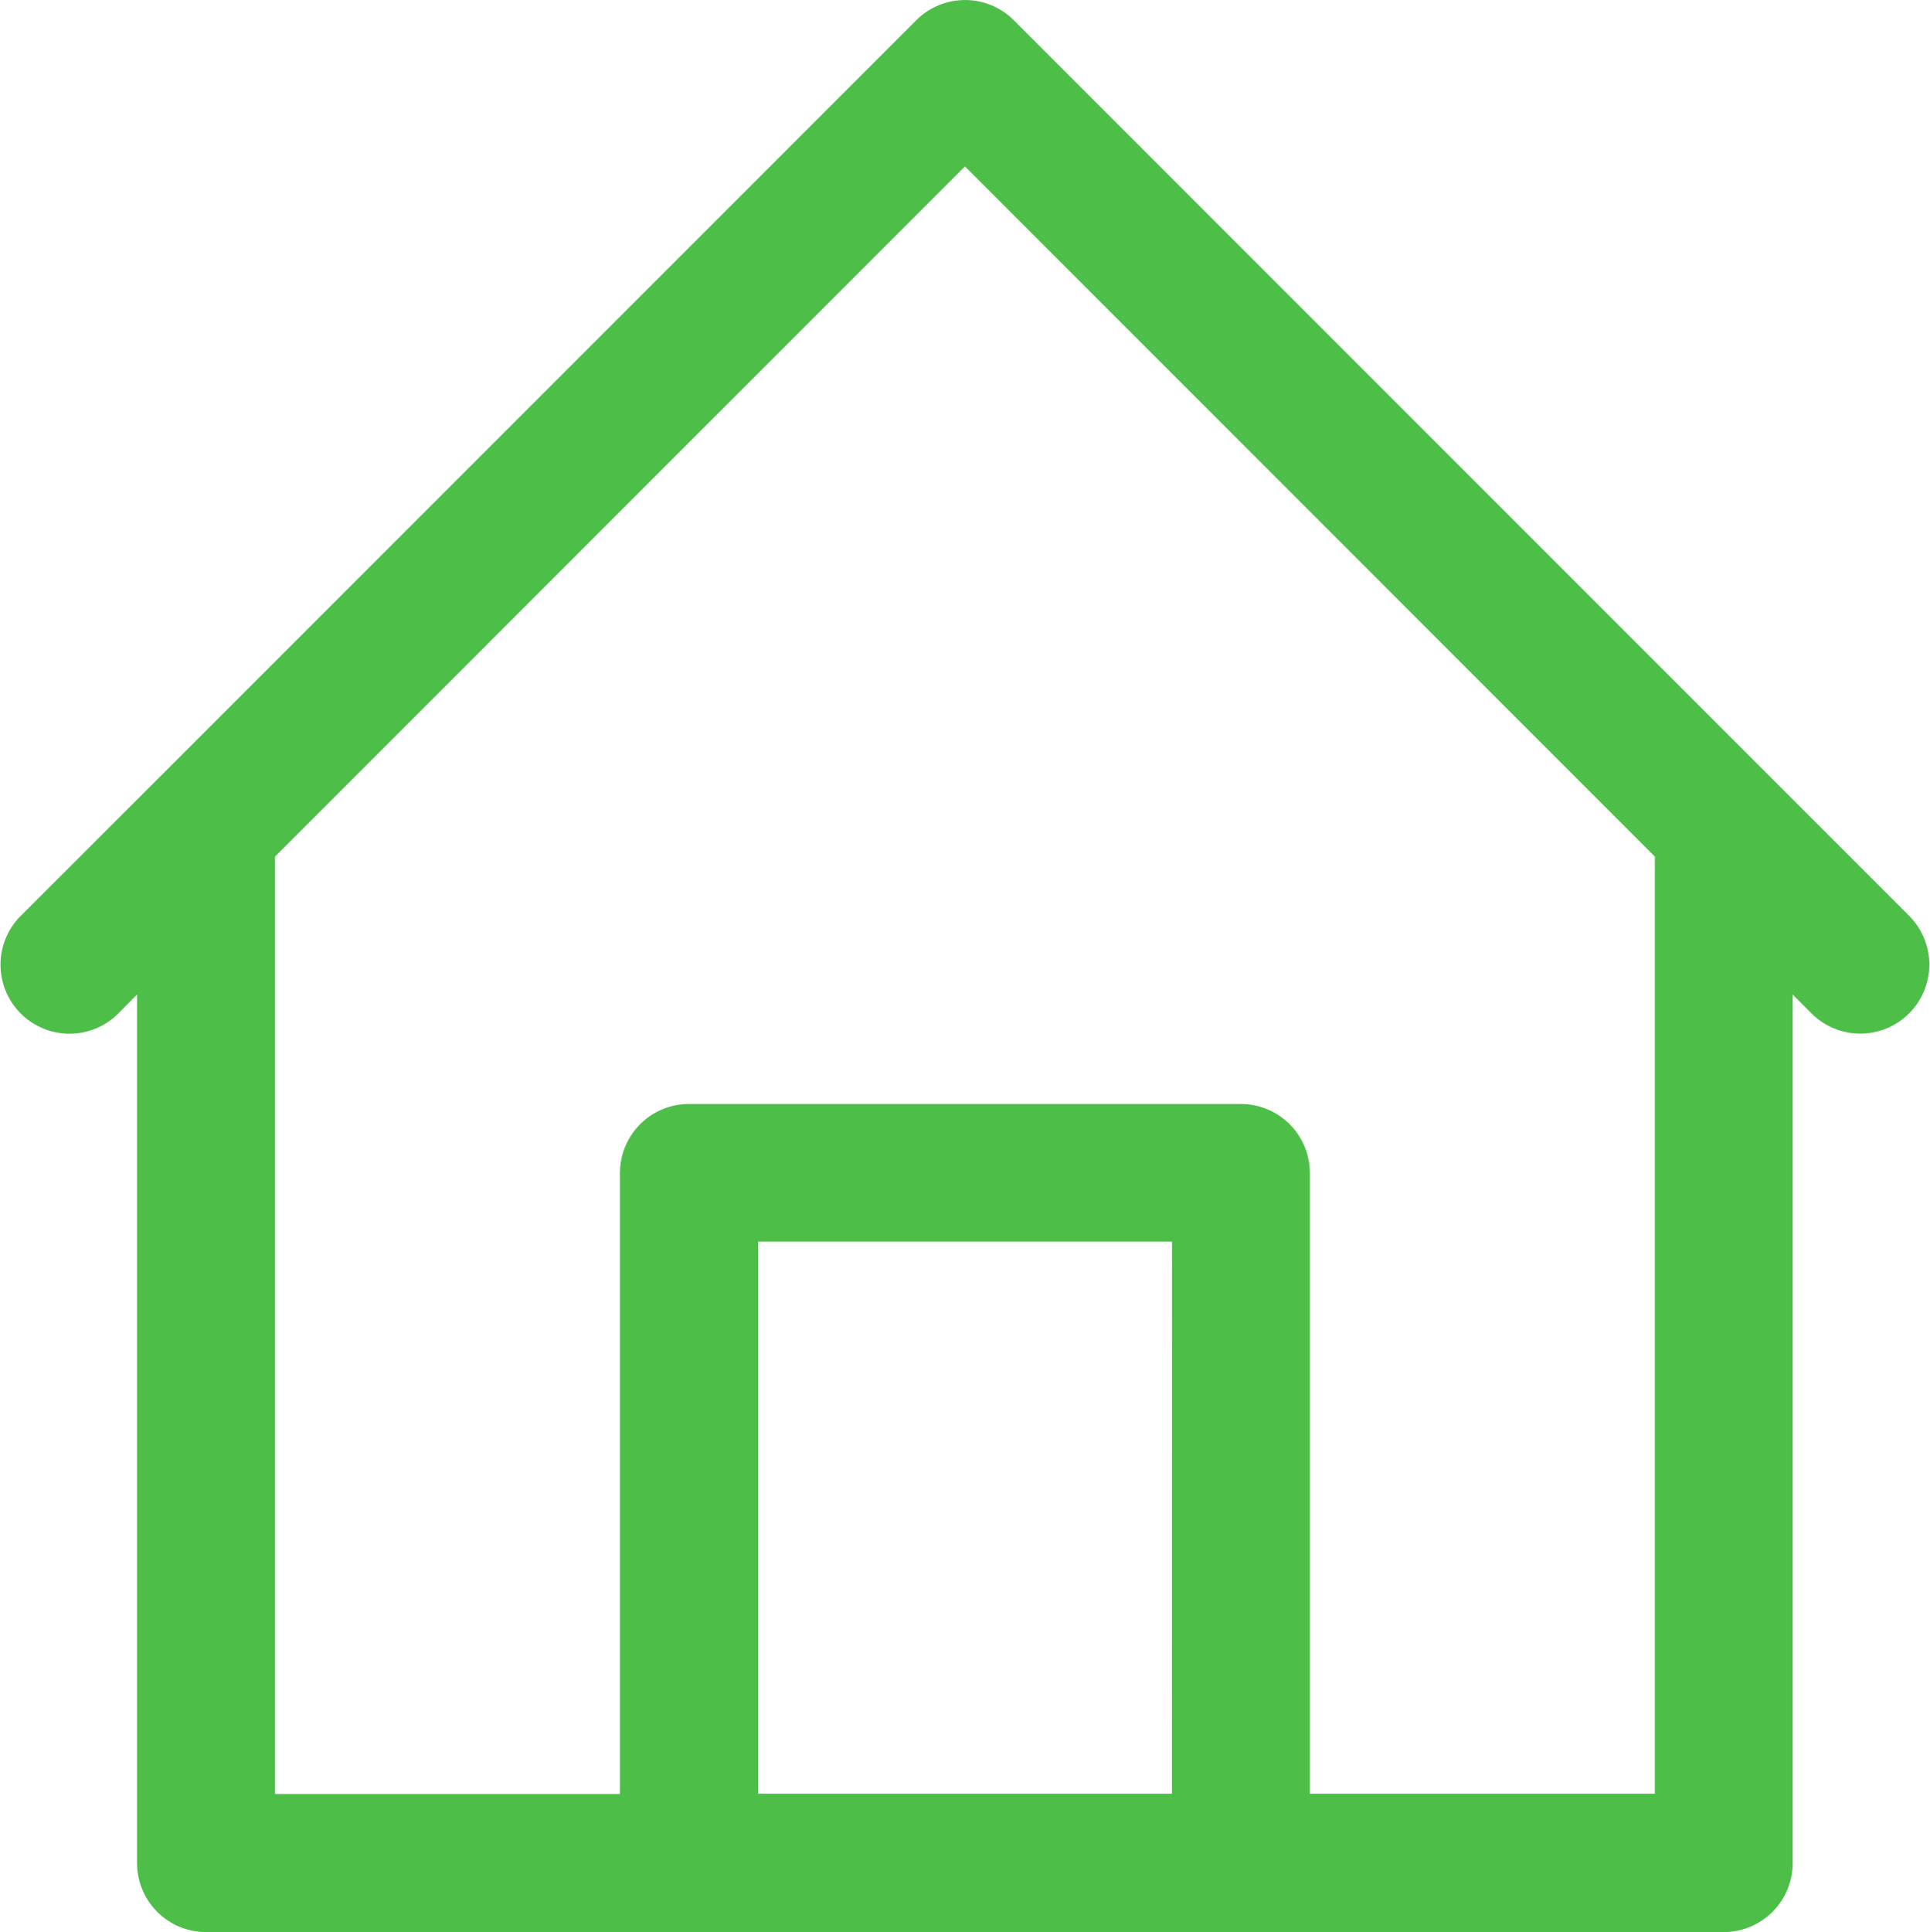 <svg xmlns="http://www.w3.org/2000/svg" width="21.365" height="21.383" viewBox="0 0 21.365 21.383"><defs><style>.a{fill:#4dbf49;}</style></defs><g transform="translate(0 13)"><g transform="translate(0 -13)"><path class="a" d="M21.358,10.151,19.831,8.624l-8.4-8.4a.764.764,0,0,0-1.08,0l-8.4,8.4L.422,10.152a.764.764,0,0,0,1.08,1.08l.223-.225v9.612a.764.764,0,0,0,.764.764h16.8a.764.764,0,0,0,.764-.764V11.007l.224.224a.764.764,0,0,0,1.08-1.08Zm-8.177,9.7H8.6v-6.11h4.582Zm5.346,0H14.708V12.982a.764.764,0,0,0-.764-.764H7.835a.764.764,0,0,0-.764.764v6.873H3.253V9.48L10.89,1.842,18.527,9.48Z" transform="translate(-0.208 0)"/></g></g></svg>